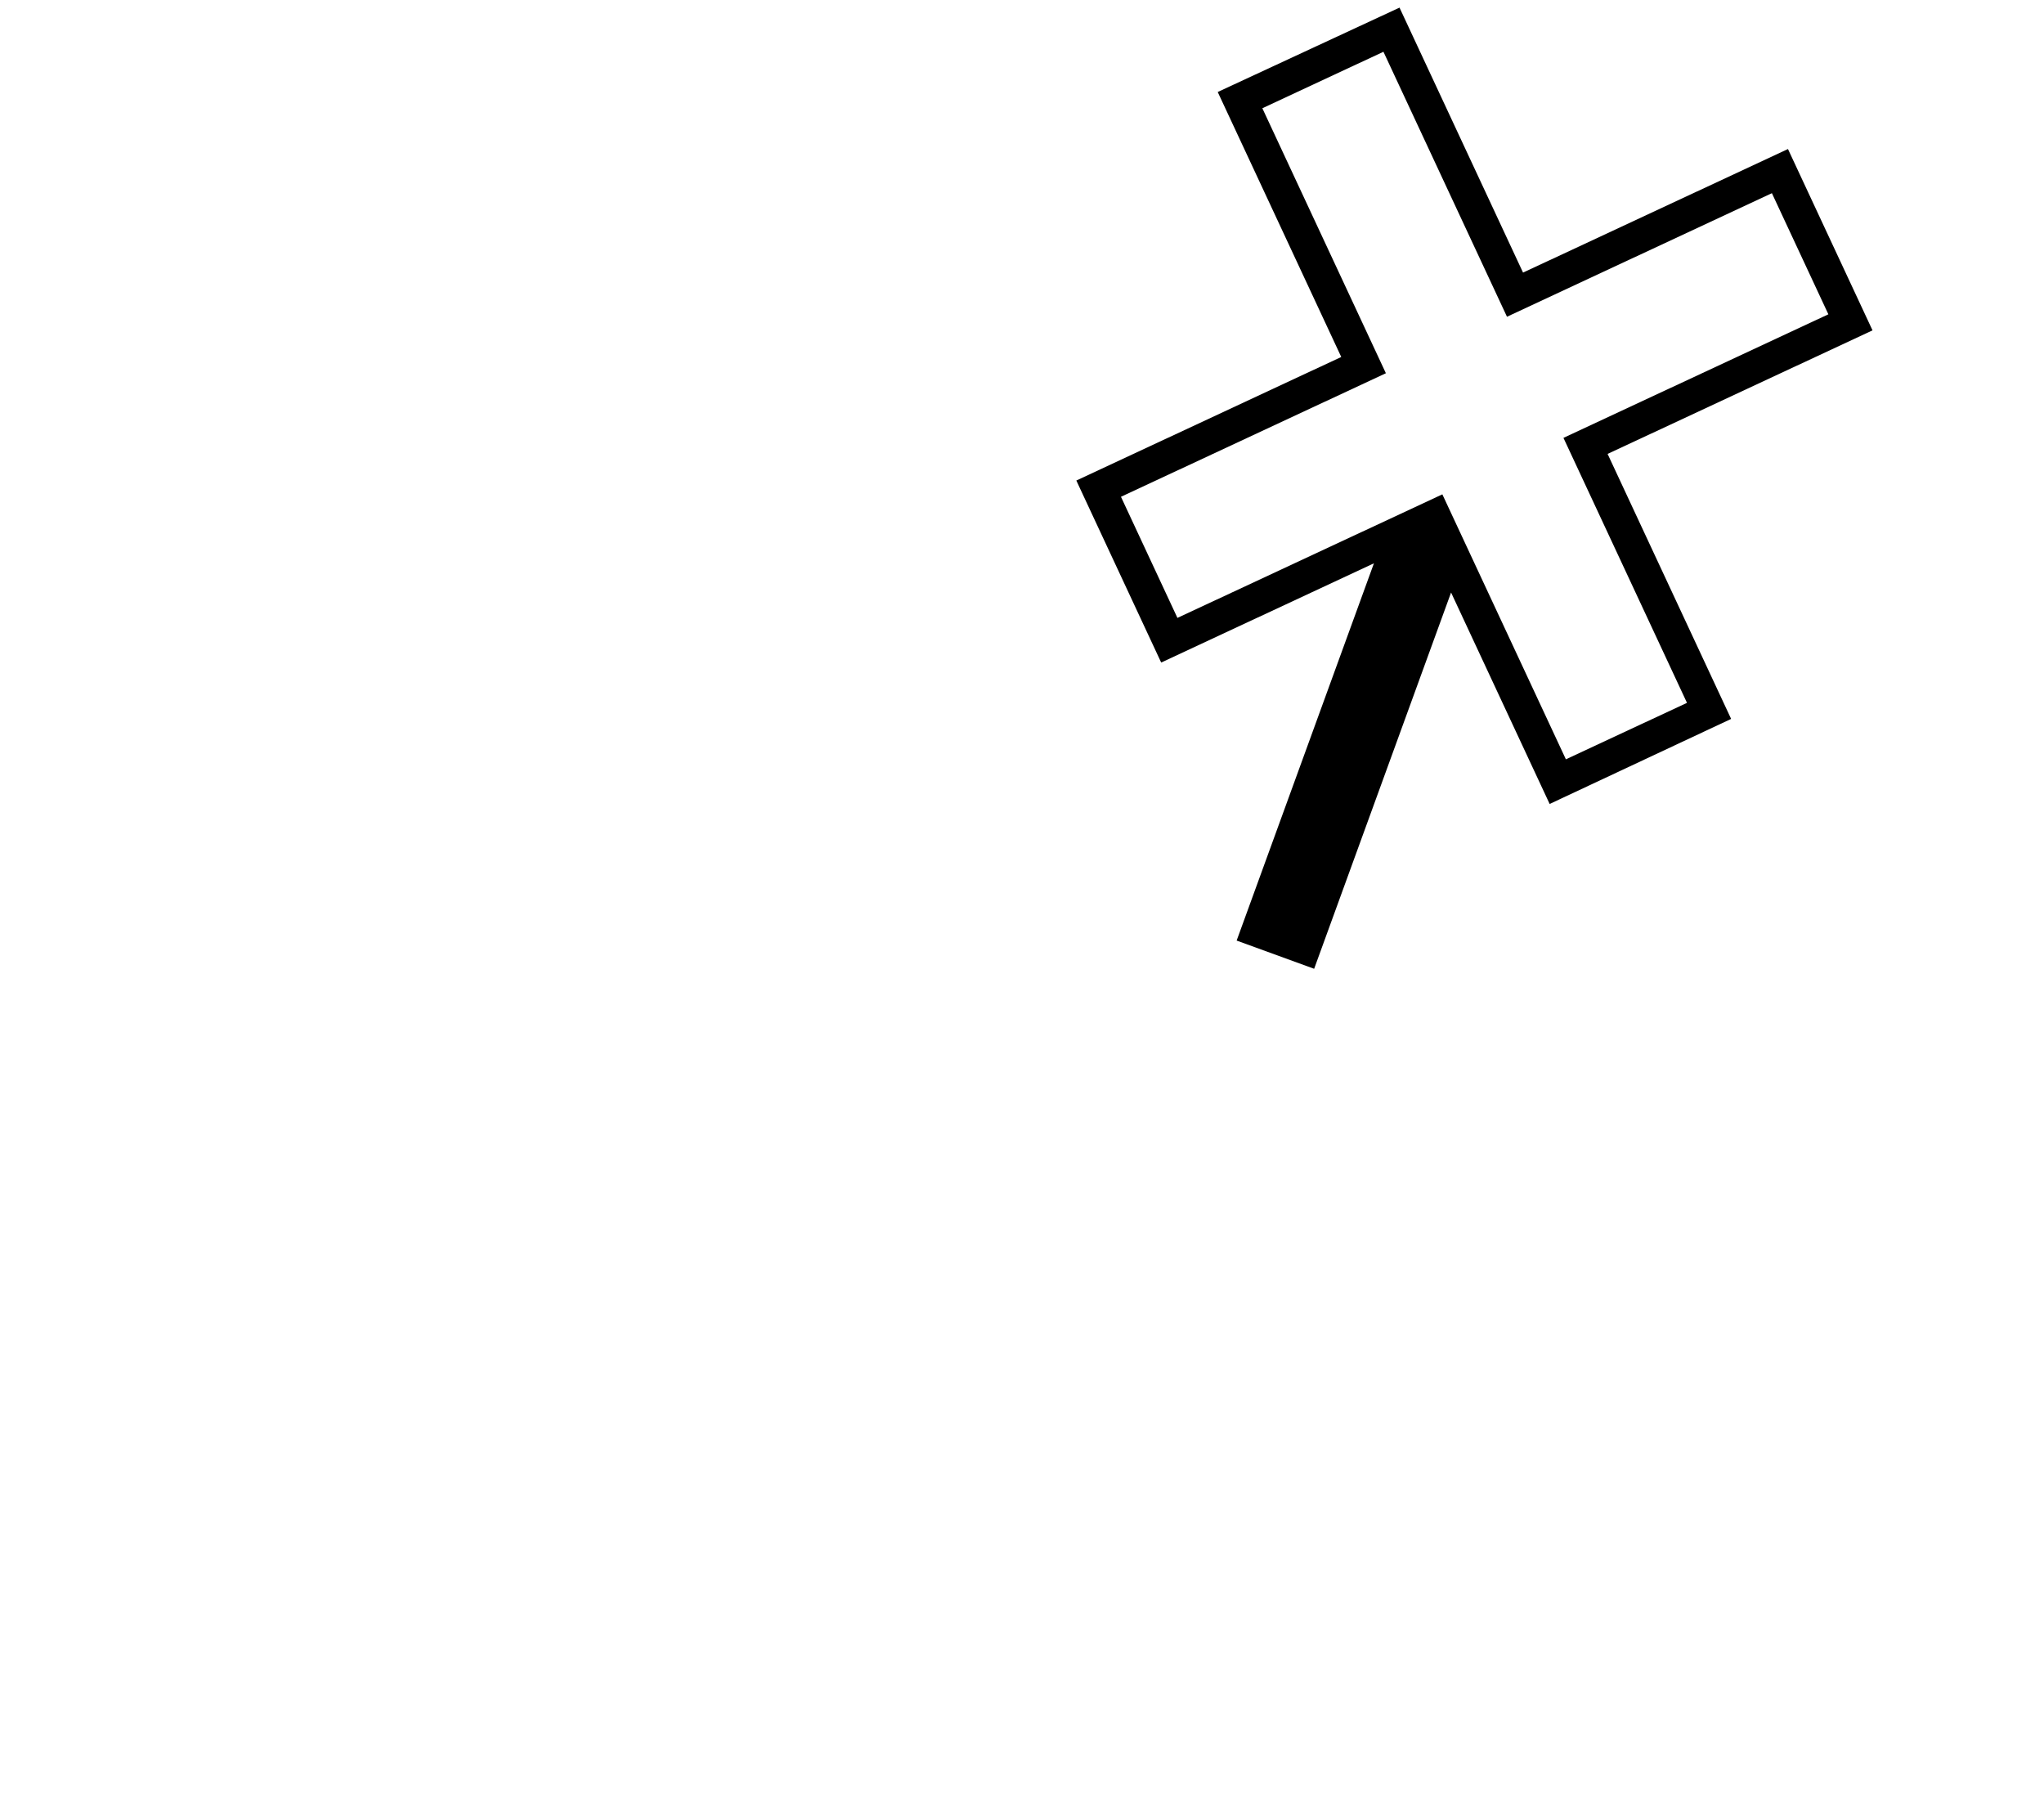 <?xml version="1.0" encoding="UTF-8" standalone="no"?>
<svg xmlns="http://www.w3.org/2000/svg" xmlns:svg="http://www.w3.org/2000/svg" xmlns:rdf="http://www.w3.org/1999/02/22-rdf-syntax-ns#" xmlns:cc="http://creativecommons.org/ns#" xmlns:dc="http://purl.org/dc/elements/1.1/" version="1.0" width="122.376" height="108" id="svg2">
  <title id="title2983">Q9: Topmark, X</title>
  <defs id="defs8"/>
  <path style="fill:#ffffff;fill-opacity:0;stroke:none;stroke-width:1px;stroke-linecap:butt;stroke-linejoin:miter;stroke-opacity:1" d="M 93.164,46.738 102.411,42.336 94.813,26.622 110.556,19.281 106.331,10.222 90.737,17.493 83.178,1.671 74.079,6.005 81.489,21.896 l -15.891,7.41 4.155,8.911 15.852,-7.301 z" id="path_fill_h12"/>
  <path d="M 107.047,8.921 112.109,19.775 96.248,27.171 103.644,43.033 92.779,48.124 86.877,35.467 78.679,57.99 74.039,56.301 82.258,33.719 69.521,39.659 64.441,28.764 80.302,21.368 72.906,5.507 83.79,0.456 91.186,16.317 Z m -0.962,2.643 -15.861,7.396 -7.396,-15.861 -7.25,3.381 7.396,15.861 -15.861,7.396 3.381,7.25 15.861,-7.396 7.396,15.861 7.25,-3.381 -7.396,-15.861 15.861,-7.396 z" id="path_stroke"/>
</svg>
